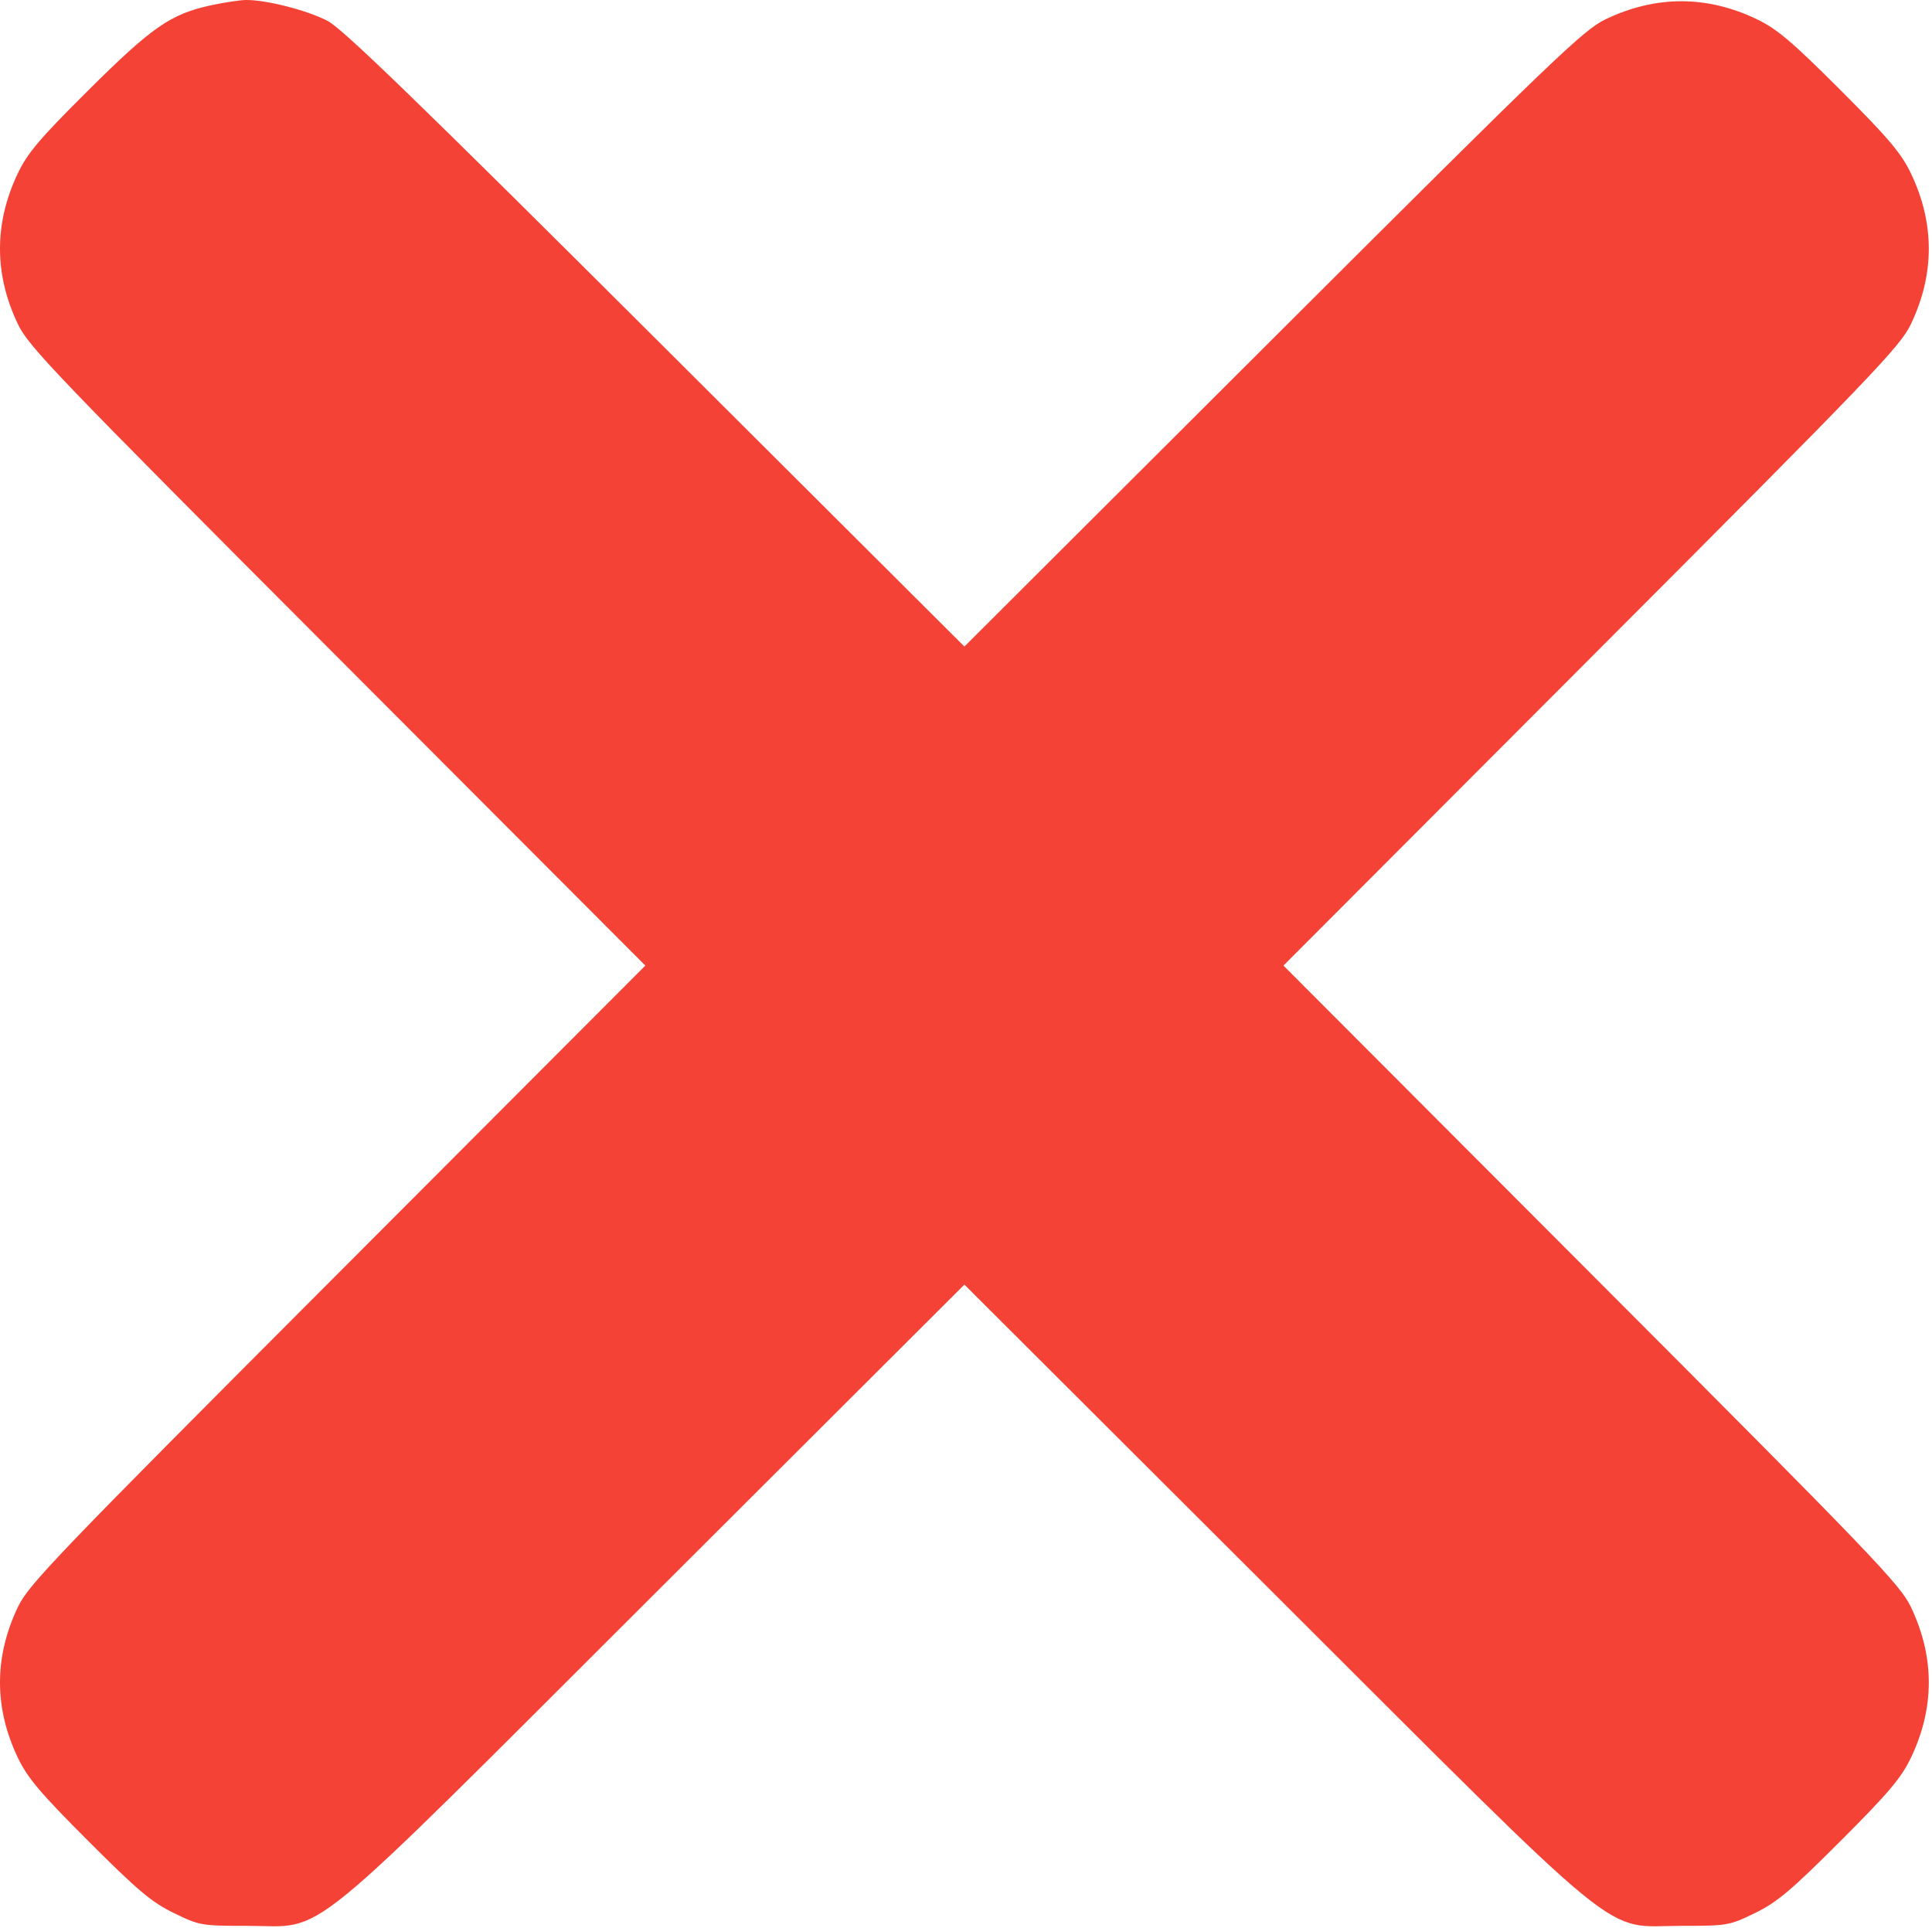 <svg width="512" height="511" viewBox="0 0 512 511" fill="none" xmlns="http://www.w3.org/2000/svg">
<path fill-rule="evenodd" clip-rule="evenodd" d="M55.827 1.422C45.232 3.724 40.279 7.16 23.457 23.881C10.573 36.688 7.296 40.544 4.741 45.906C-1.581 59.169 -1.58 72.649 4.743 85.906C7.586 91.866 14.619 99.195 89.434 174.156L171.025 255.906L89.434 337.656C14.619 412.617 7.586 419.946 4.743 425.906C-1.587 439.178 -1.581 452.685 4.761 465.906C7.31 471.22 10.725 475.252 23.477 488.005C36.528 501.055 40.216 504.159 46.055 507.005C52.858 510.32 53.349 510.406 65.555 510.406C86.897 510.406 78.227 517.48 173.826 422.057L255.576 340.457L337.326 422.048C432.931 517.466 424.281 510.406 445.576 510.406C457.806 510.406 458.292 510.321 465.097 507.005C470.936 504.159 474.624 501.055 487.675 488.005C500.427 475.252 503.842 471.22 506.391 465.906C512.733 452.685 512.739 439.178 506.409 425.906C503.566 419.946 496.533 412.617 421.718 337.656L340.127 255.906L421.718 174.156C496.533 99.195 503.566 91.866 506.409 85.906C512.739 72.634 512.733 59.127 506.391 45.906C503.842 40.592 500.427 36.56 487.675 23.807C474.922 11.055 470.89 7.64 465.576 5.091C452.355 -1.251 438.848 -1.257 425.576 5.073C419.616 7.916 412.287 14.949 337.326 89.764L255.576 171.355L173.826 89.829C111.216 27.39 90.854 7.661 86.856 5.559C81.475 2.729 70.358 -0.107 65.076 0.003C63.426 0.037 59.264 0.676 55.827 1.422Z" fill="#F44336"/>
</svg>
